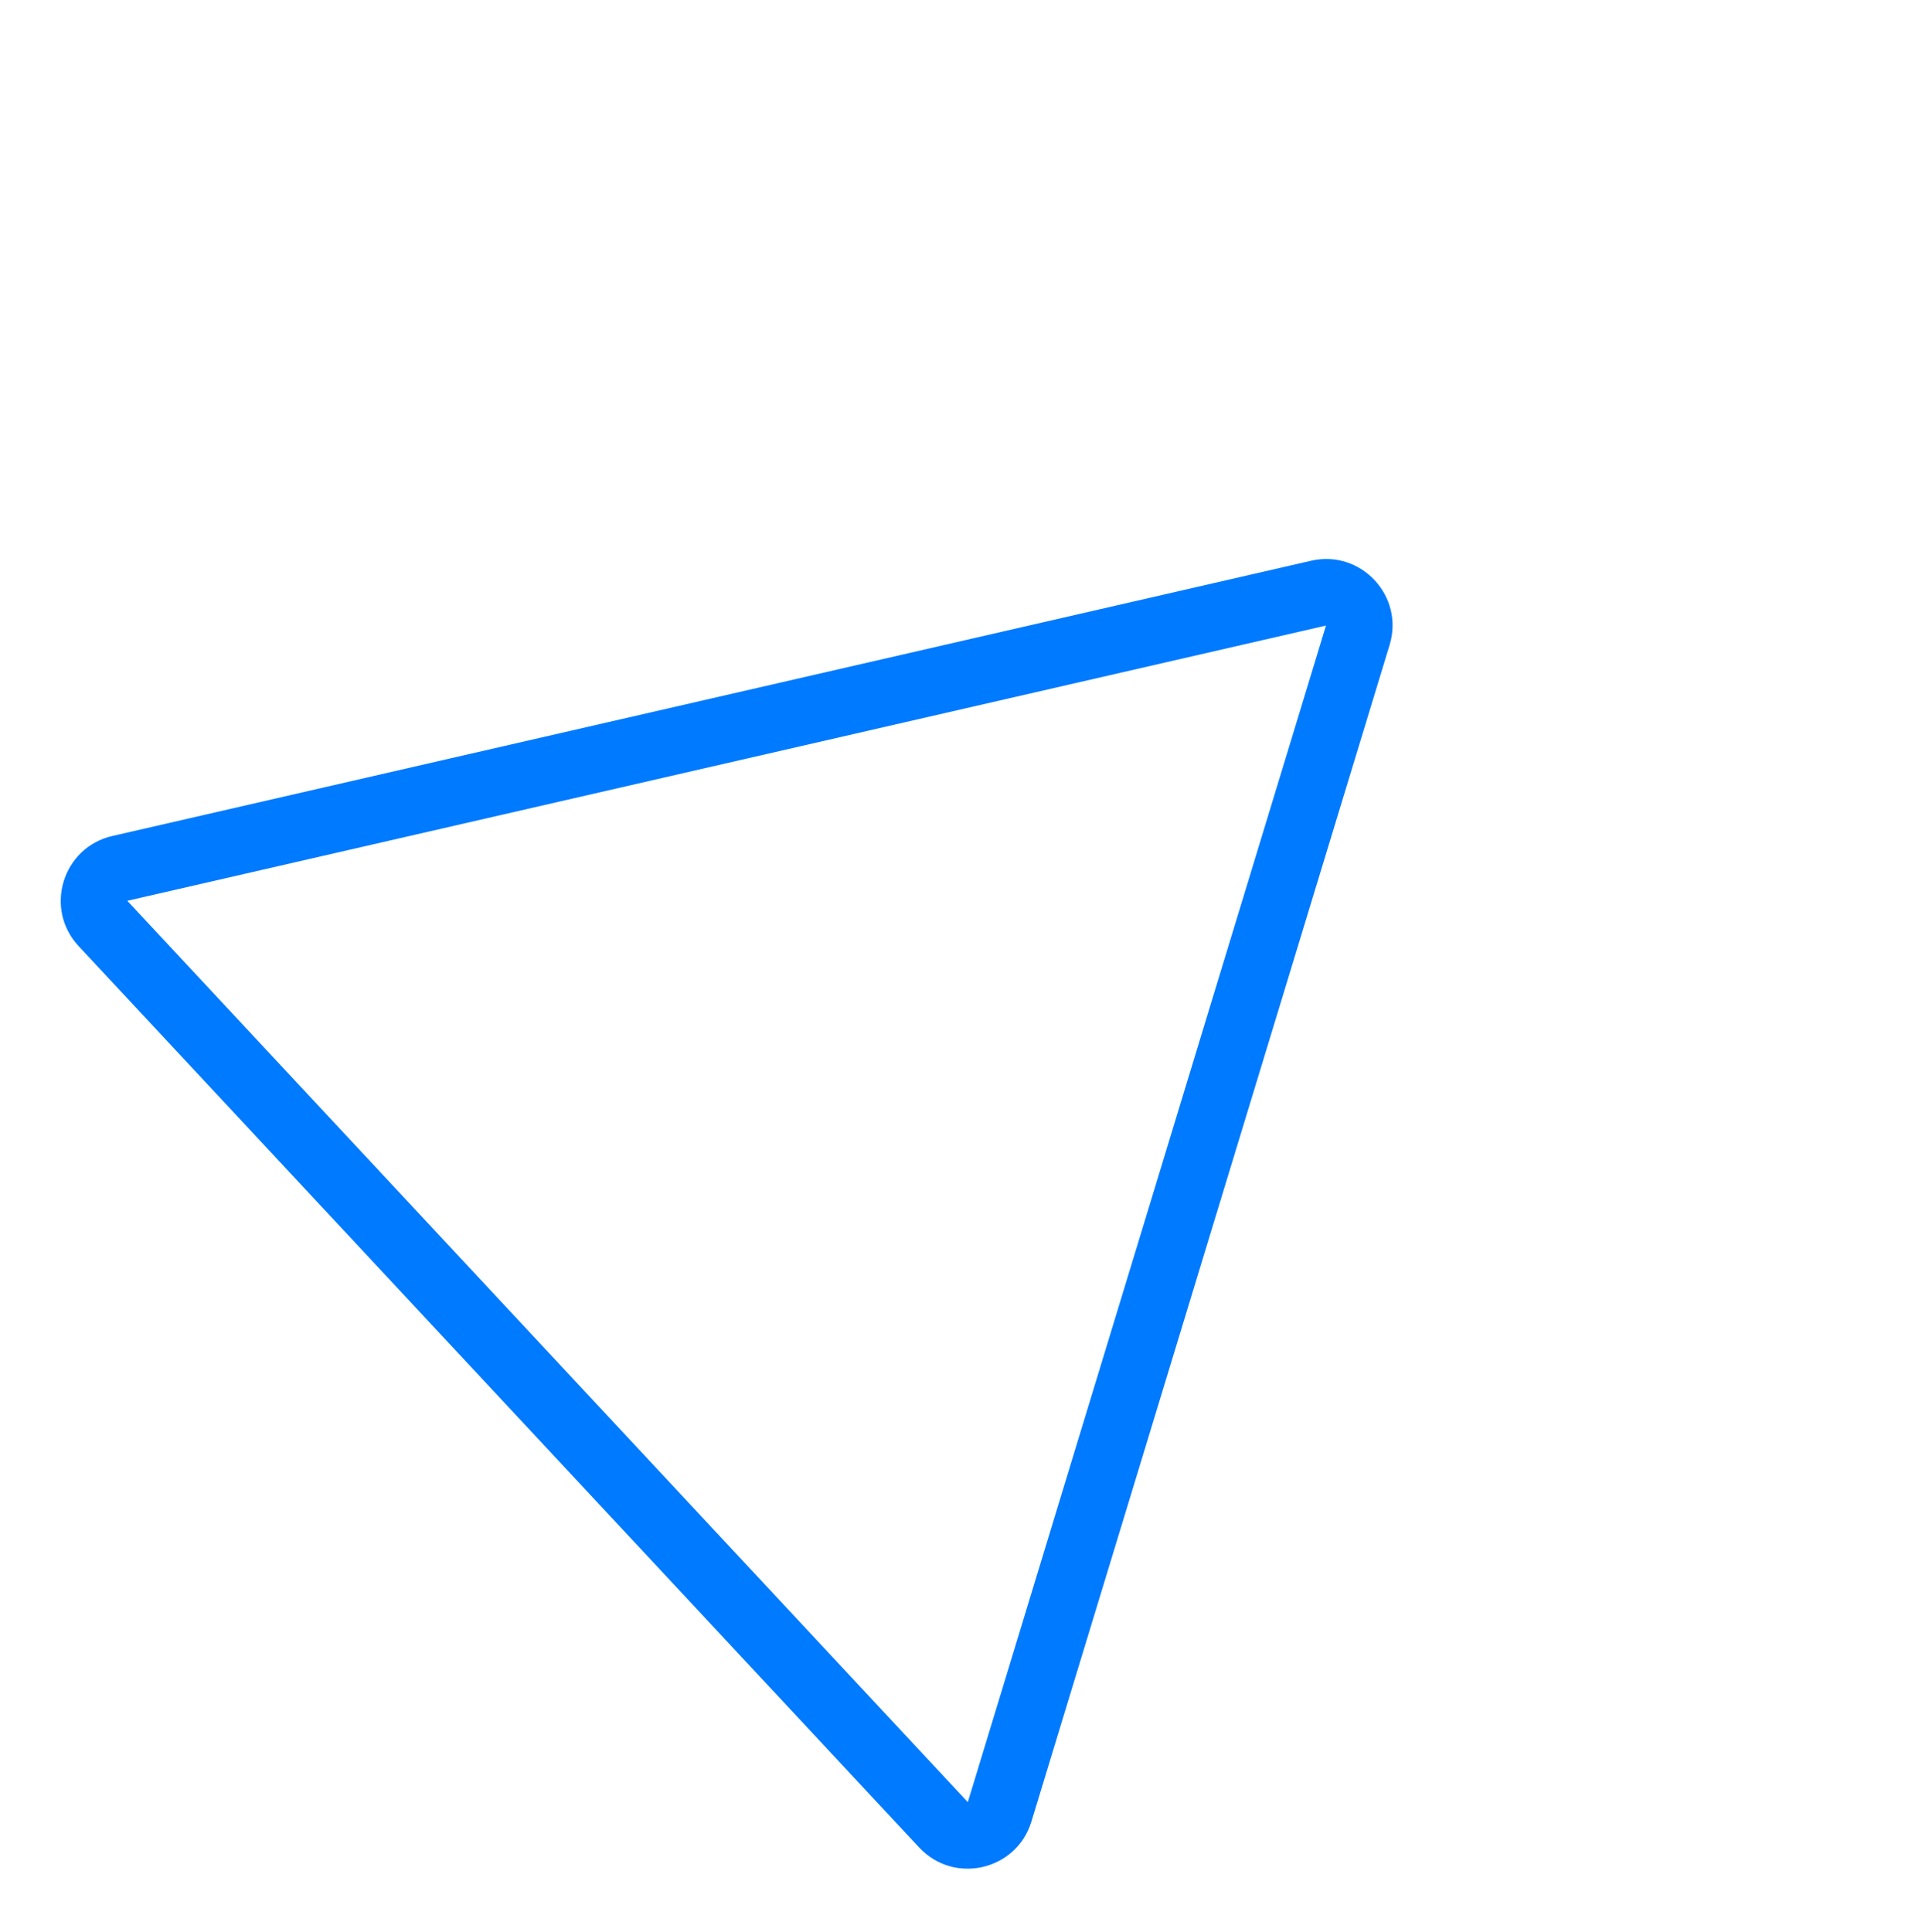 <svg xmlns="http://www.w3.org/2000/svg" width="57.799" height="58.095" viewBox="0 0 57.799 58.095">
  <g id="Polygon_1" data-name="Polygon 1" transform="translate(27.791) rotate(47)" fill="none">
    <path d="M20.269,2.99a2,2,0,0,1,3.462,0L42.262,35a2,2,0,0,1-1.731,3H3.469a2,2,0,0,1-1.731-3Z" stroke="none"/>
    <path d="M 22 3.992 L 3.469 36 L 40.531 36 C 40.531 36 40.531 36 40.531 36 L 22 3.992 C 22 3.992 22 3.992 22 3.992 M 22 1.992 C 22.673 1.992 23.346 2.324 23.731 2.99 L 42.262 34.998 C 43.034 36.331 42.072 38 40.531 38 L 3.469 38 C 1.928 38 0.966 36.331 1.738 34.998 L 20.269 2.99 C 20.654 2.324 21.327 1.992 22 1.992 Z" stroke="none" fill="#007aff"/>
  </g>
</svg>
